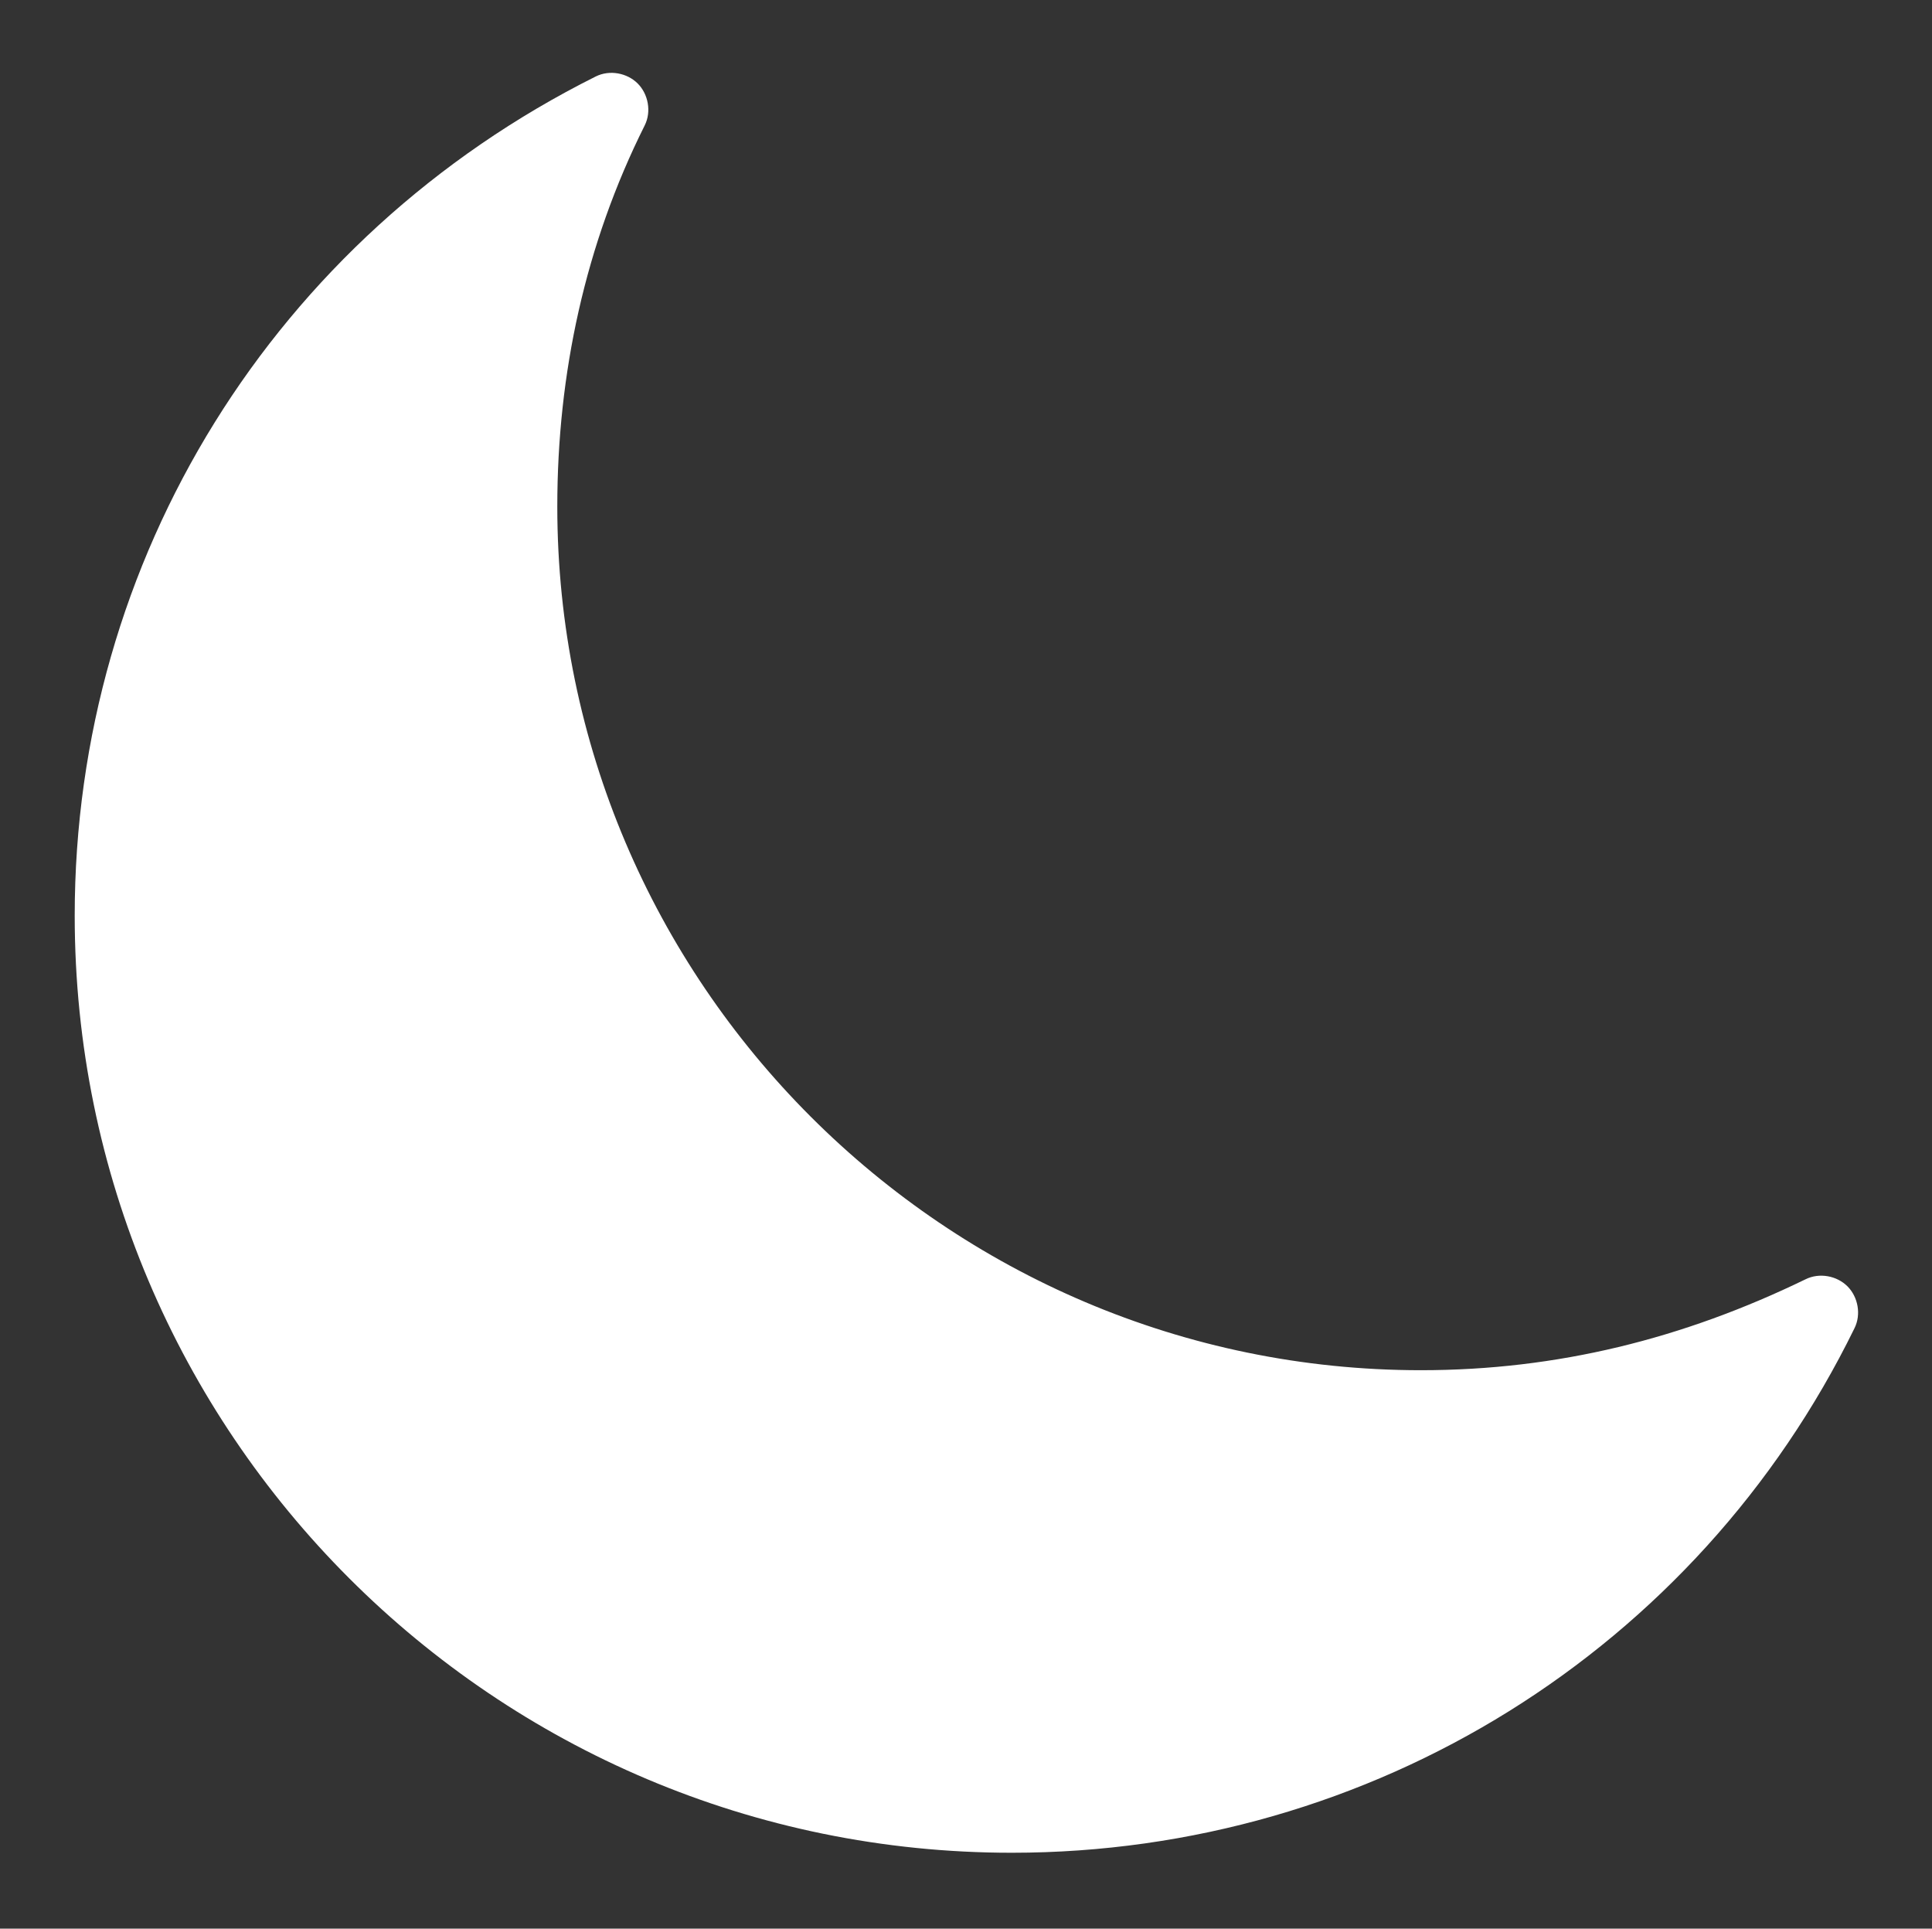 <?xml version="1.0" encoding="utf-8"?>
<!-- Generator: Adobe Illustrator 24.2.0, SVG Export Plug-In . SVG Version: 6.00 Build 0)  -->
<svg version="1.1" id="Capa_1" xmlns="http://www.w3.org/2000/svg" xmlns:xlink="http://www.w3.org/1999/xlink" x="0px" y="0px"
	 viewBox="0 0 2927.3 2922.1" style="enable-background:new 0 0 2927.3 2922.1;" xml:space="preserve">
<rect x="0" y="0" width="2927.3" height="2922.1" fill="#333333" stroke="none"/>
<style type="text/css">
	.st0{fill:#FFFFFF;}
</style>
<g>
	<g>
		<path class="st0" d="M1533,2807.1c-784.1,0-1419.8-635.7-1419.8-1419.8c0-540.4,302-1027.8,789.4-1271.4
			c21.2-10.6,47.7-5.3,63.6,10.6c15.9,15.9,21.2,42.4,10.6,63.6c-90.1,180.1-132.4,376.1-132.4,577.4
			c0,720.5,588,1308.5,1308.5,1308.5c206.6,0,397.3-47.7,582.7-137.7c21.2-10.6,47.7-5.3,63.6,10.6s21.2,42.4,10.6,63.6
			C2571.3,2499.8,2078.6,2807.1,1533,2807.1z"/>
	</g>
</g>
</svg>
